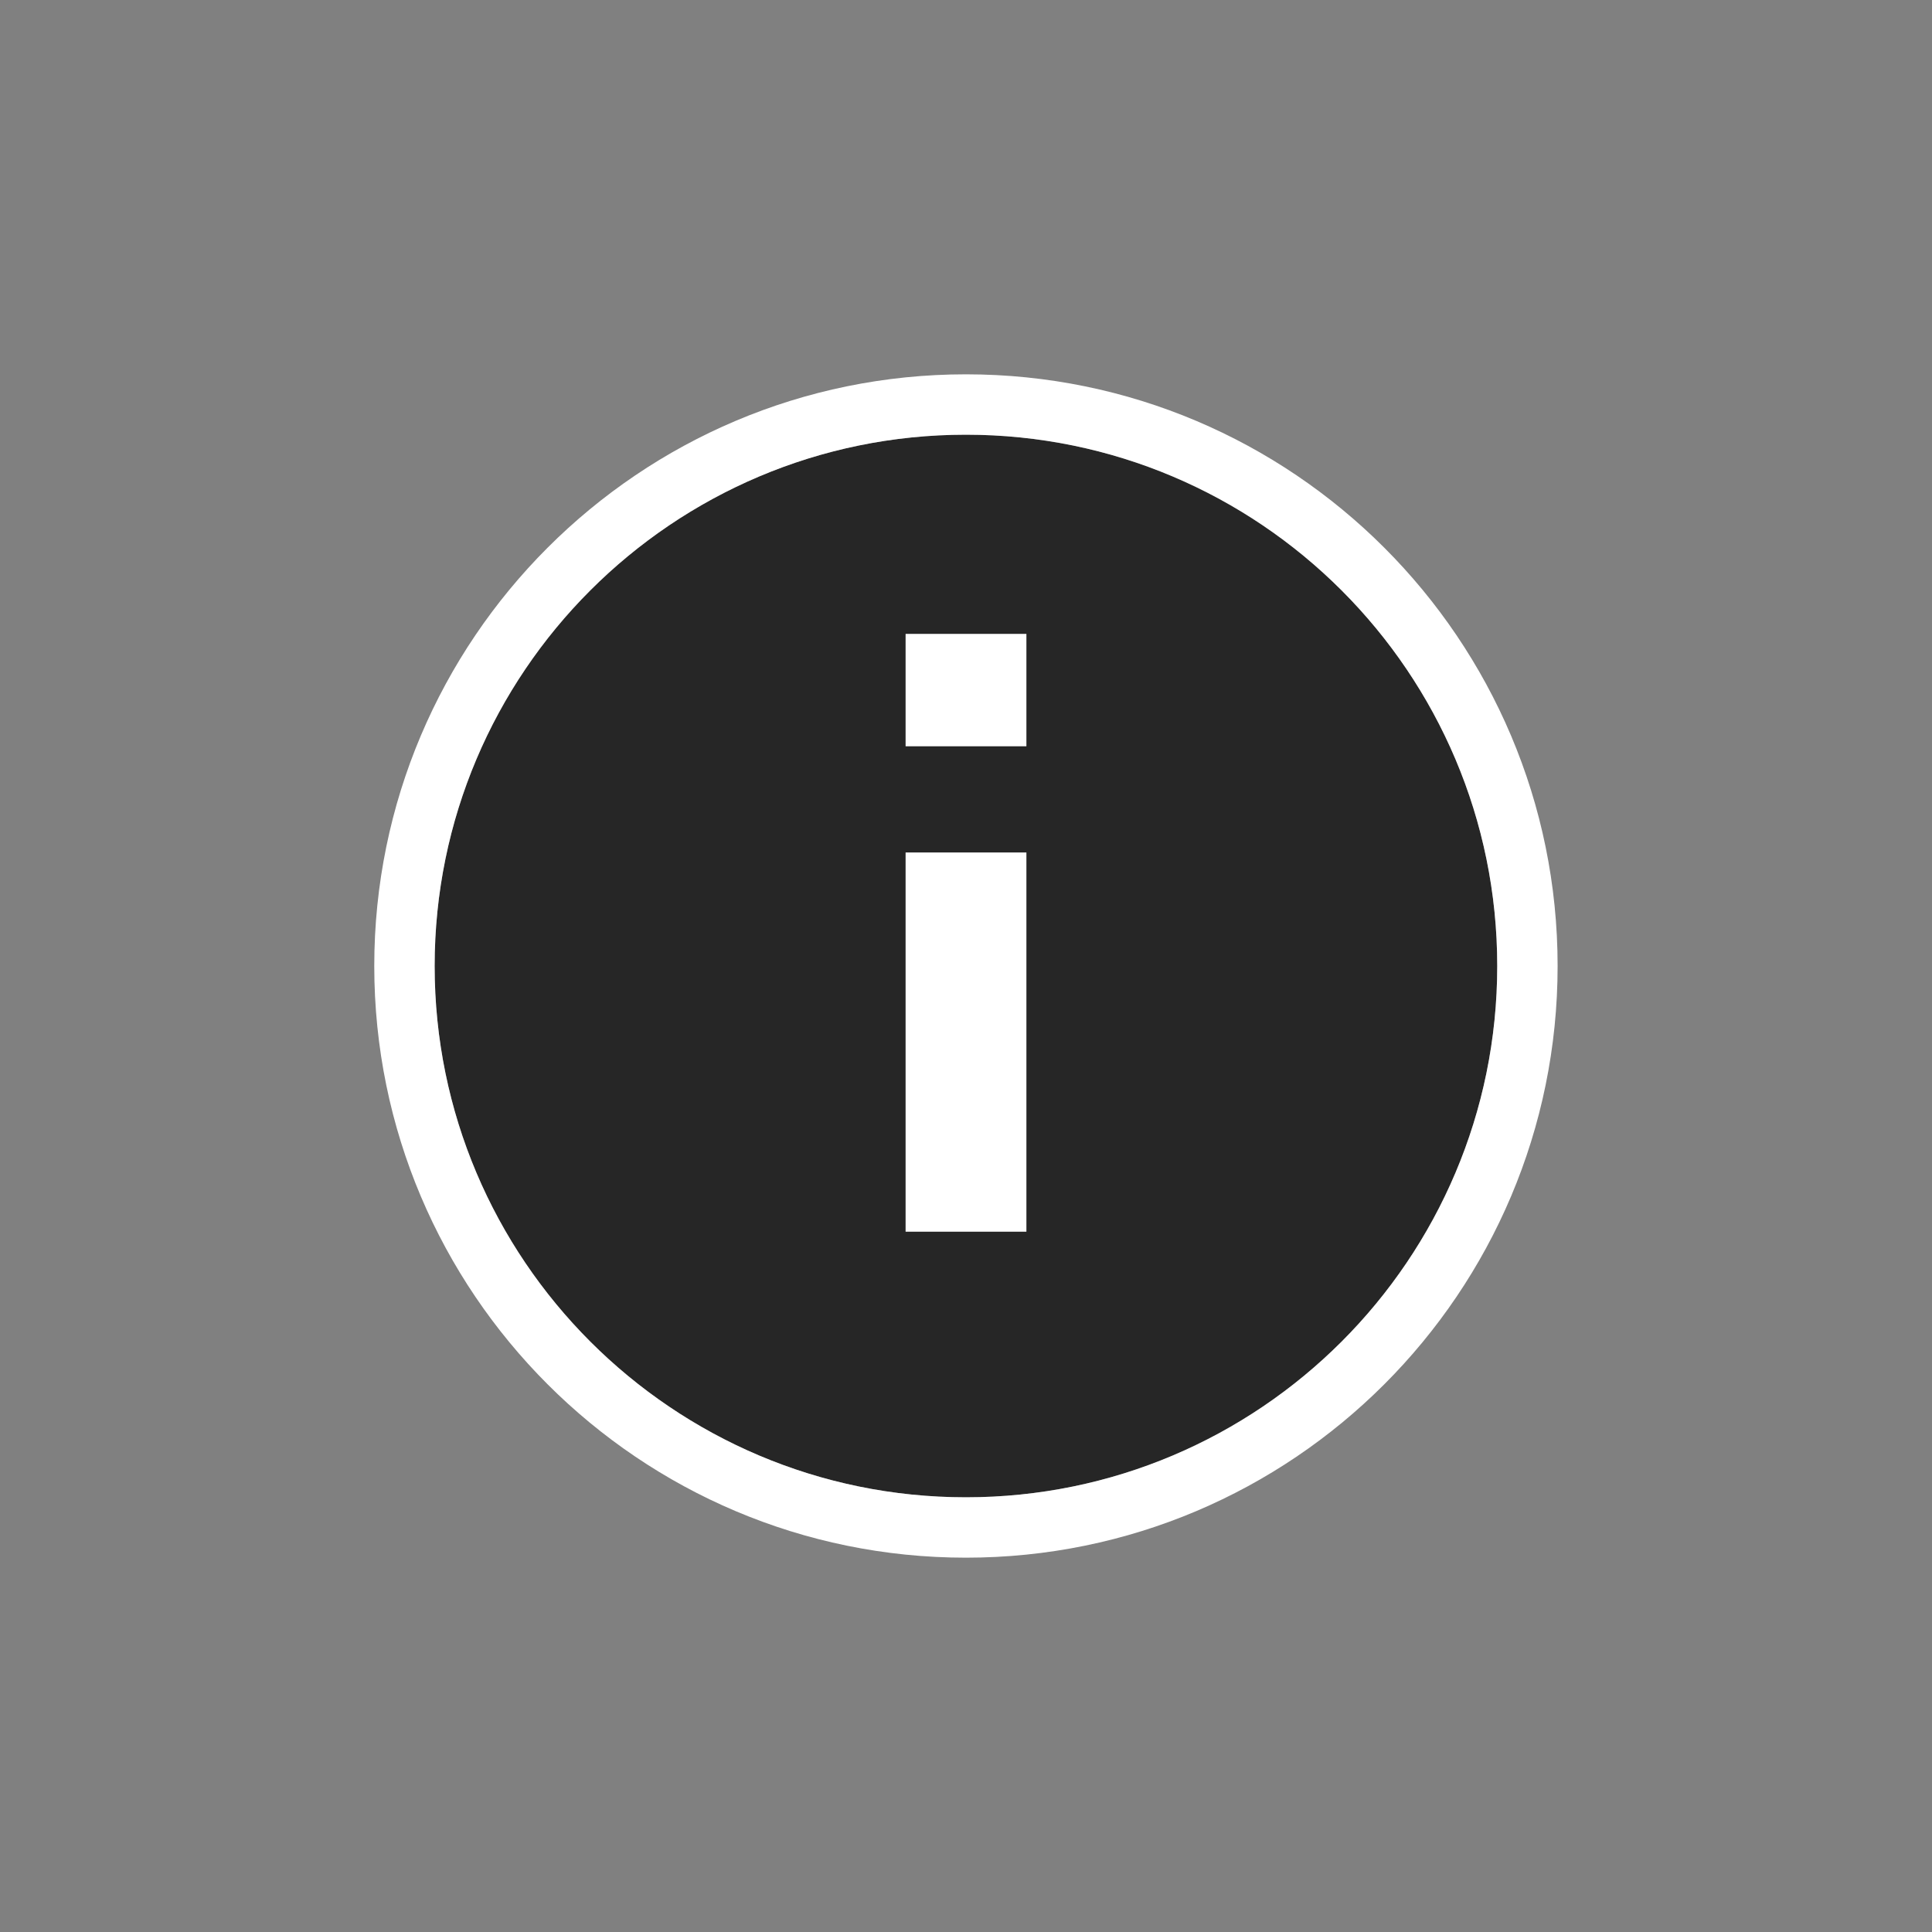 <svg width="32" height="32" viewBox="0 0 32 32" fill="none" xmlns="http://www.w3.org/2000/svg">
<rect x="0" y="0" width="32" height="32" fill="#808080" stroke="none"/>
<g clip-path="url(#clip0_201_4154)">
<path d="M15.999 7.2C11.142 7.2 7.199 11.142 7.199 16C7.199 20.858 11.142 24.8 15.999 24.8C20.857 24.8 24.799 20.858 24.799 16C24.799 11.142 20.857 7.2 15.999 7.2ZM17 20.4H15V14.12H17V20.4ZM17 12.36H15V10.5H17V12.36Z" fill="#262626"/>
<path fill-rule="evenodd" clip-rule="evenodd" d="M6.199 16C6.199 10.59 10.589 6.2 15.999 6.2C21.409 6.2 25.799 10.59 25.799 16C25.799 21.41 21.409 25.8 15.999 25.8C10.589 25.8 6.199 21.41 6.199 16ZM7.199 16C7.199 11.142 11.142 7.2 15.999 7.2C20.857 7.2 24.799 11.142 24.799 16C24.799 20.858 20.857 24.8 15.999 24.8C11.142 24.8 7.199 20.858 7.199 16ZM17 20.4V14.12H15V20.4H17ZM17 12.36V10.5H15V12.36H17Z" fill="white"/>
</g>
<defs>
<clipPath id="clip0_201_4154">
<rect width="22" height="22" fill="white" transform="translate(5 5)"/>
</clipPath>
</defs>
</svg>
